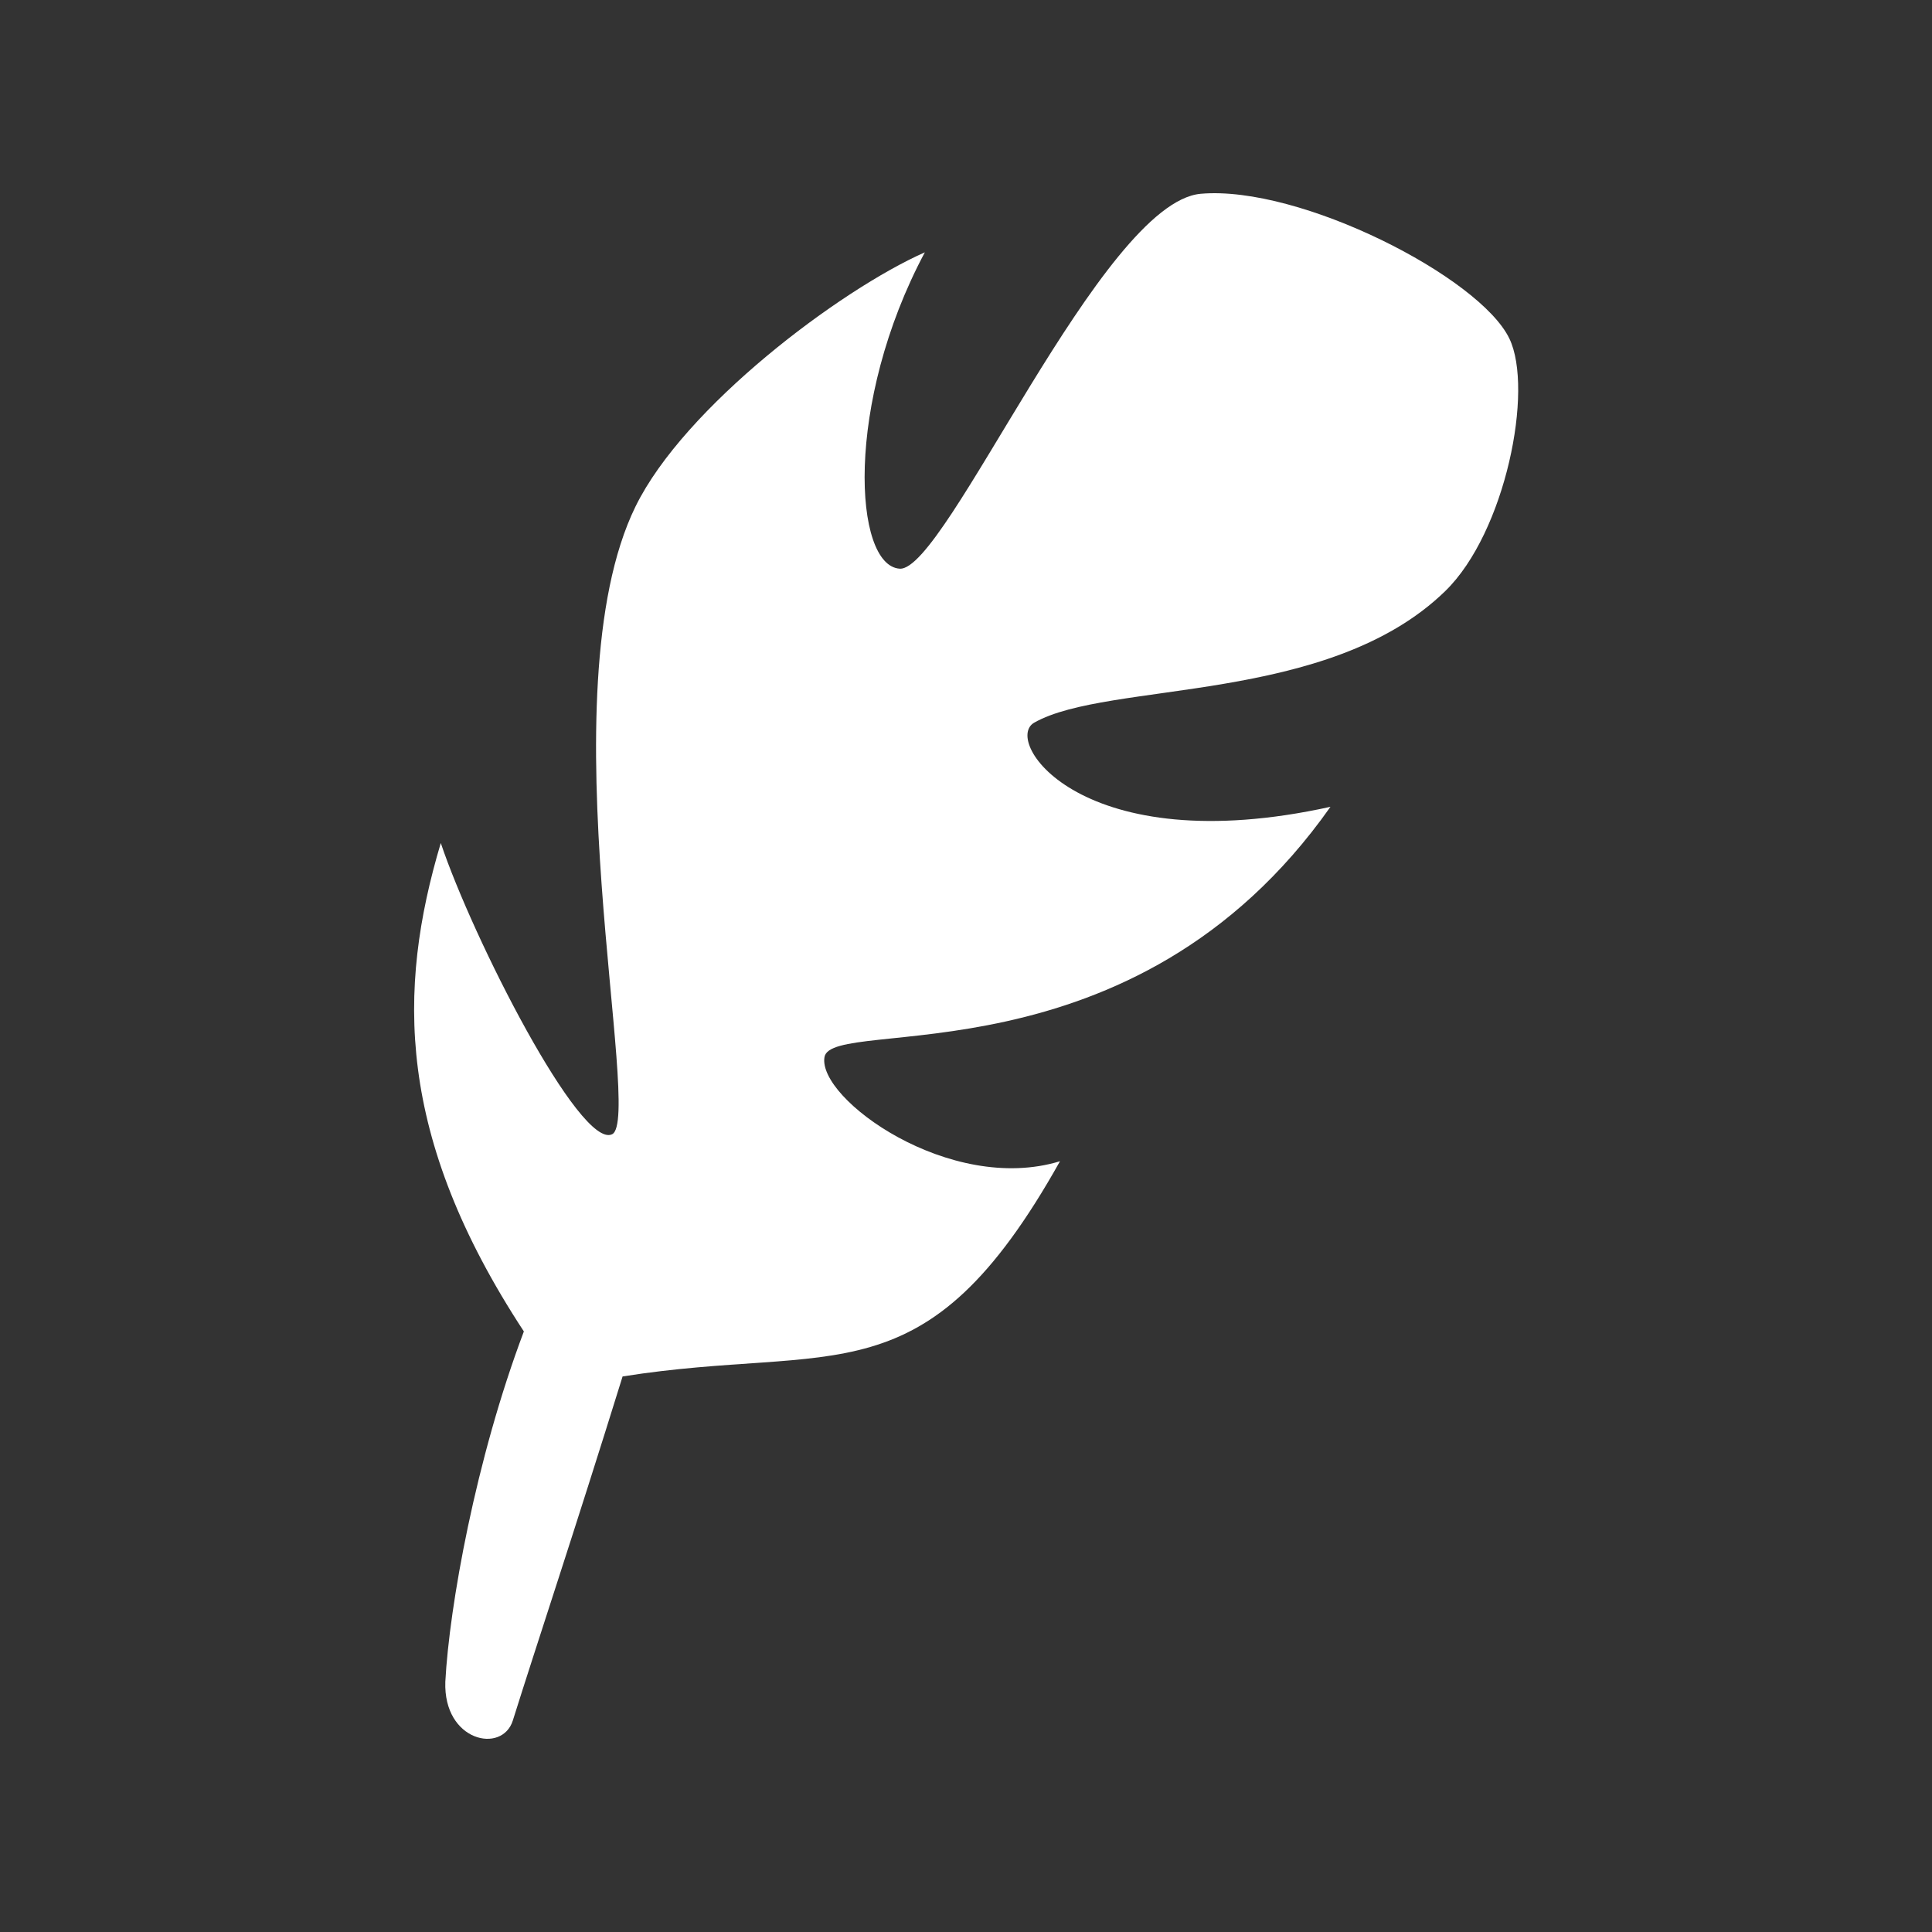 <?xml version="1.0" encoding="utf-8"?>
<!-- Generator: Adobe Illustrator 15.1.0, SVG Export Plug-In . SVG Version: 6.00 Build 0)  -->
<!DOCTYPE svg PUBLIC "-//W3C//DTD SVG 1.1//EN" "http://www.w3.org/Graphics/SVG/1.1/DTD/svg11.dtd">
<svg version="1.1" id="圖層_1" xmlns="http://www.w3.org/2000/svg" xmlns:xlink="http://www.w3.org/1999/xlink" x="0px" y="0px"
	 width="20px" height="20px" viewBox="-389.5 310.5 20 20" enable-background="new -389.5 310.5 20 20" xml:space="preserve">
<rect x="-389.5" y="310.5" width="20" height="20" fill="#333333" stroke="none"/>
<title>feather</title>
<path fill="#FFFFFF" d="M-384.191,328.31c0.251-0.801,0.629-1.929,1.136-3.561c2.21-0.351,3.125,0.278,4.528-2.228
	c-1.139,0.348-2.512-0.647-2.438-1.078c0.073-0.433,3.194,0.311,5.238-2.591c-2.576,0.568-3.399-0.682-3.067-0.871
	c0.767-0.436,3.042-0.181,4.255-1.362c0.625-0.608,0.918-2.087,0.664-2.614c-0.306-0.637-2.168-1.589-3.195-1.499
	c-1.027,0.091-2.638,3.911-3.116,3.881c-0.477-0.03-0.574-1.712,0.26-3.275c-0.879,0.389-2.491,1.6-2.996,2.633
	c-0.941,1.925,0.088,6.341-0.242,6.497c-0.33,0.157-1.441-2.025-1.773-3.015c-0.453,1.517-0.464,3.037,0.86,5.056
	c-0.5,1.325-0.772,2.85-0.813,3.626C-384.912,328.527-384.301,328.66-384.191,328.31z"/>
</svg>
